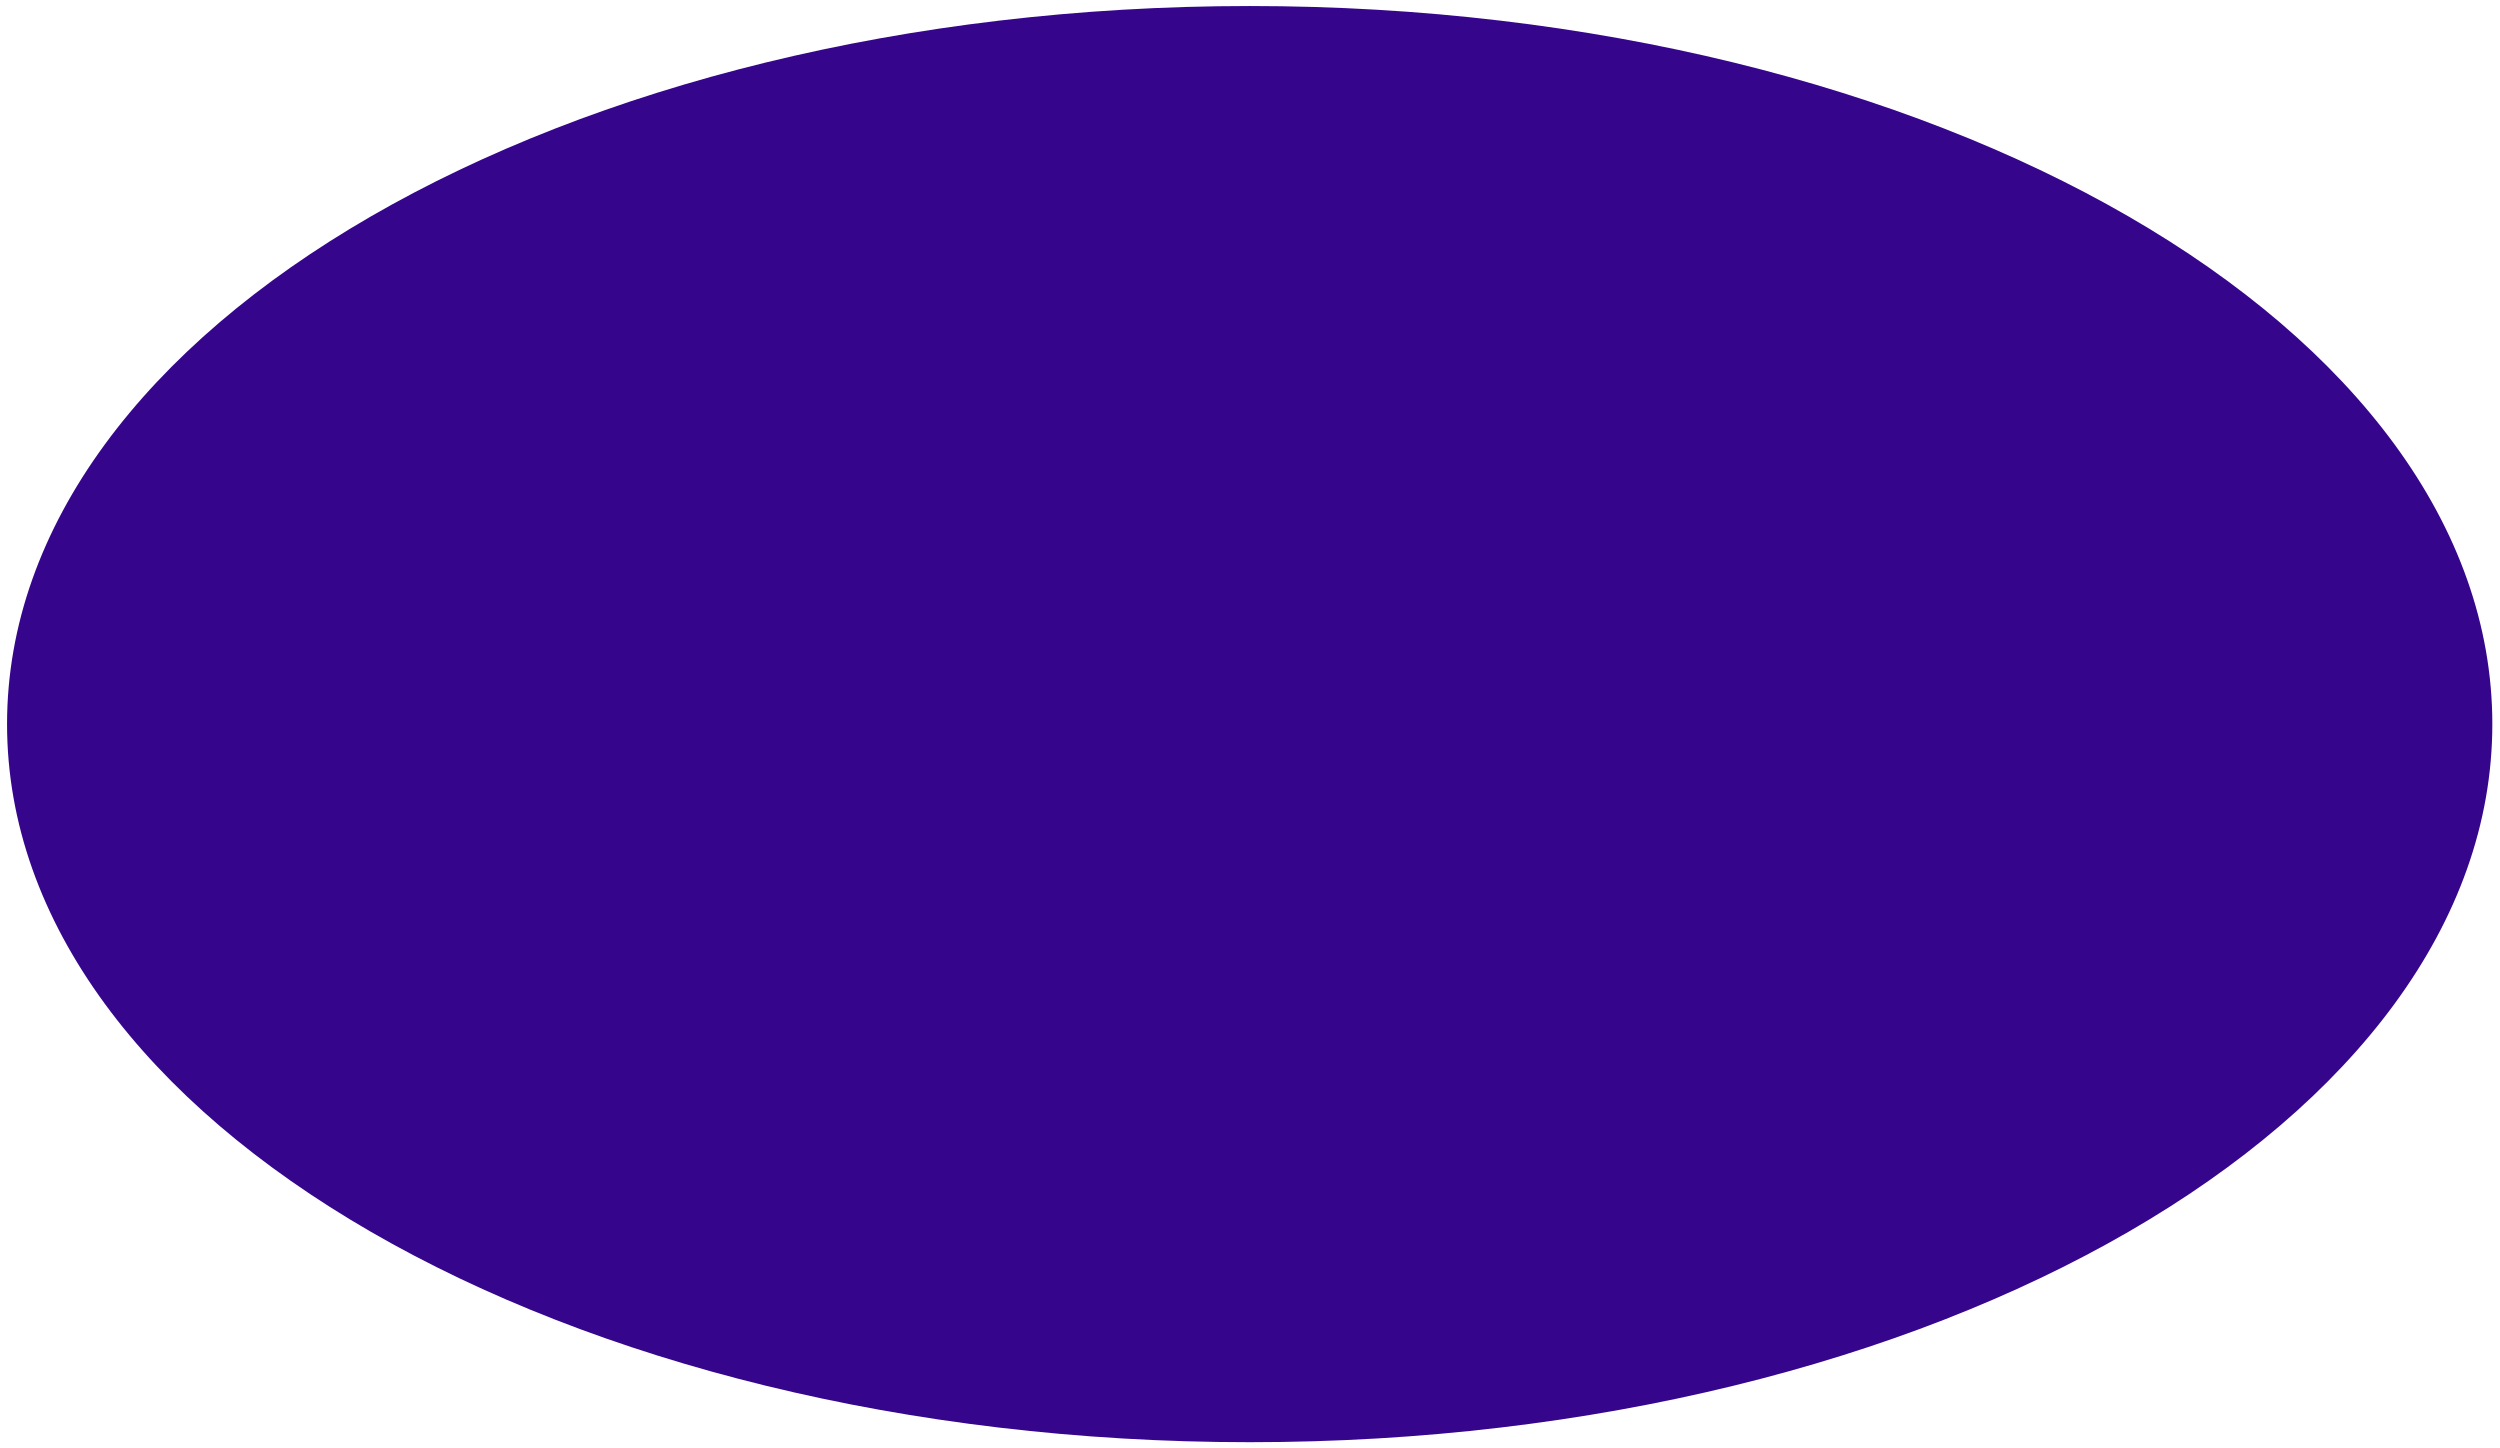 <svg width="316" height="183" viewBox="0 0 316 183" fill="none" xmlns="http://www.w3.org/2000/svg">
<path d="M157.961 182.294C244.708 182.294 315.031 141.657 315.031 91.528C315.031 41.399 244.708 0.762 157.961 0.762C71.213 0.762 0.891 41.399 0.891 91.528C0.891 141.657 71.213 182.294 157.961 182.294Z" fill="url(#paint0_linear)"/>
<defs>
<linearGradient id="paint0_linear" x1="99781" y1="-16478.8" x2="118743" y2="14308.1" gradientUnits="userSpaceOnUse">
<stop stop-color="#35068C"/>
<stop offset="0.02" stop-color="#40DDDA"/>
<stop offset="0.09" stop-color="#3AAEC0"/>
<stop offset="0.17" stop-color="#3484A9"/>
<stop offset="0.26" stop-color="#2F6195"/>
<stop offset="0.35" stop-color="#2B4486"/>
<stop offset="0.44" stop-color="#282E79"/>
<stop offset="0.54" stop-color="#261E71"/>
<stop offset="0.66" stop-color="#24156C"/>
<stop offset="0.82" stop-color="#24126A"/>
</linearGradient>
</defs>
</svg>
